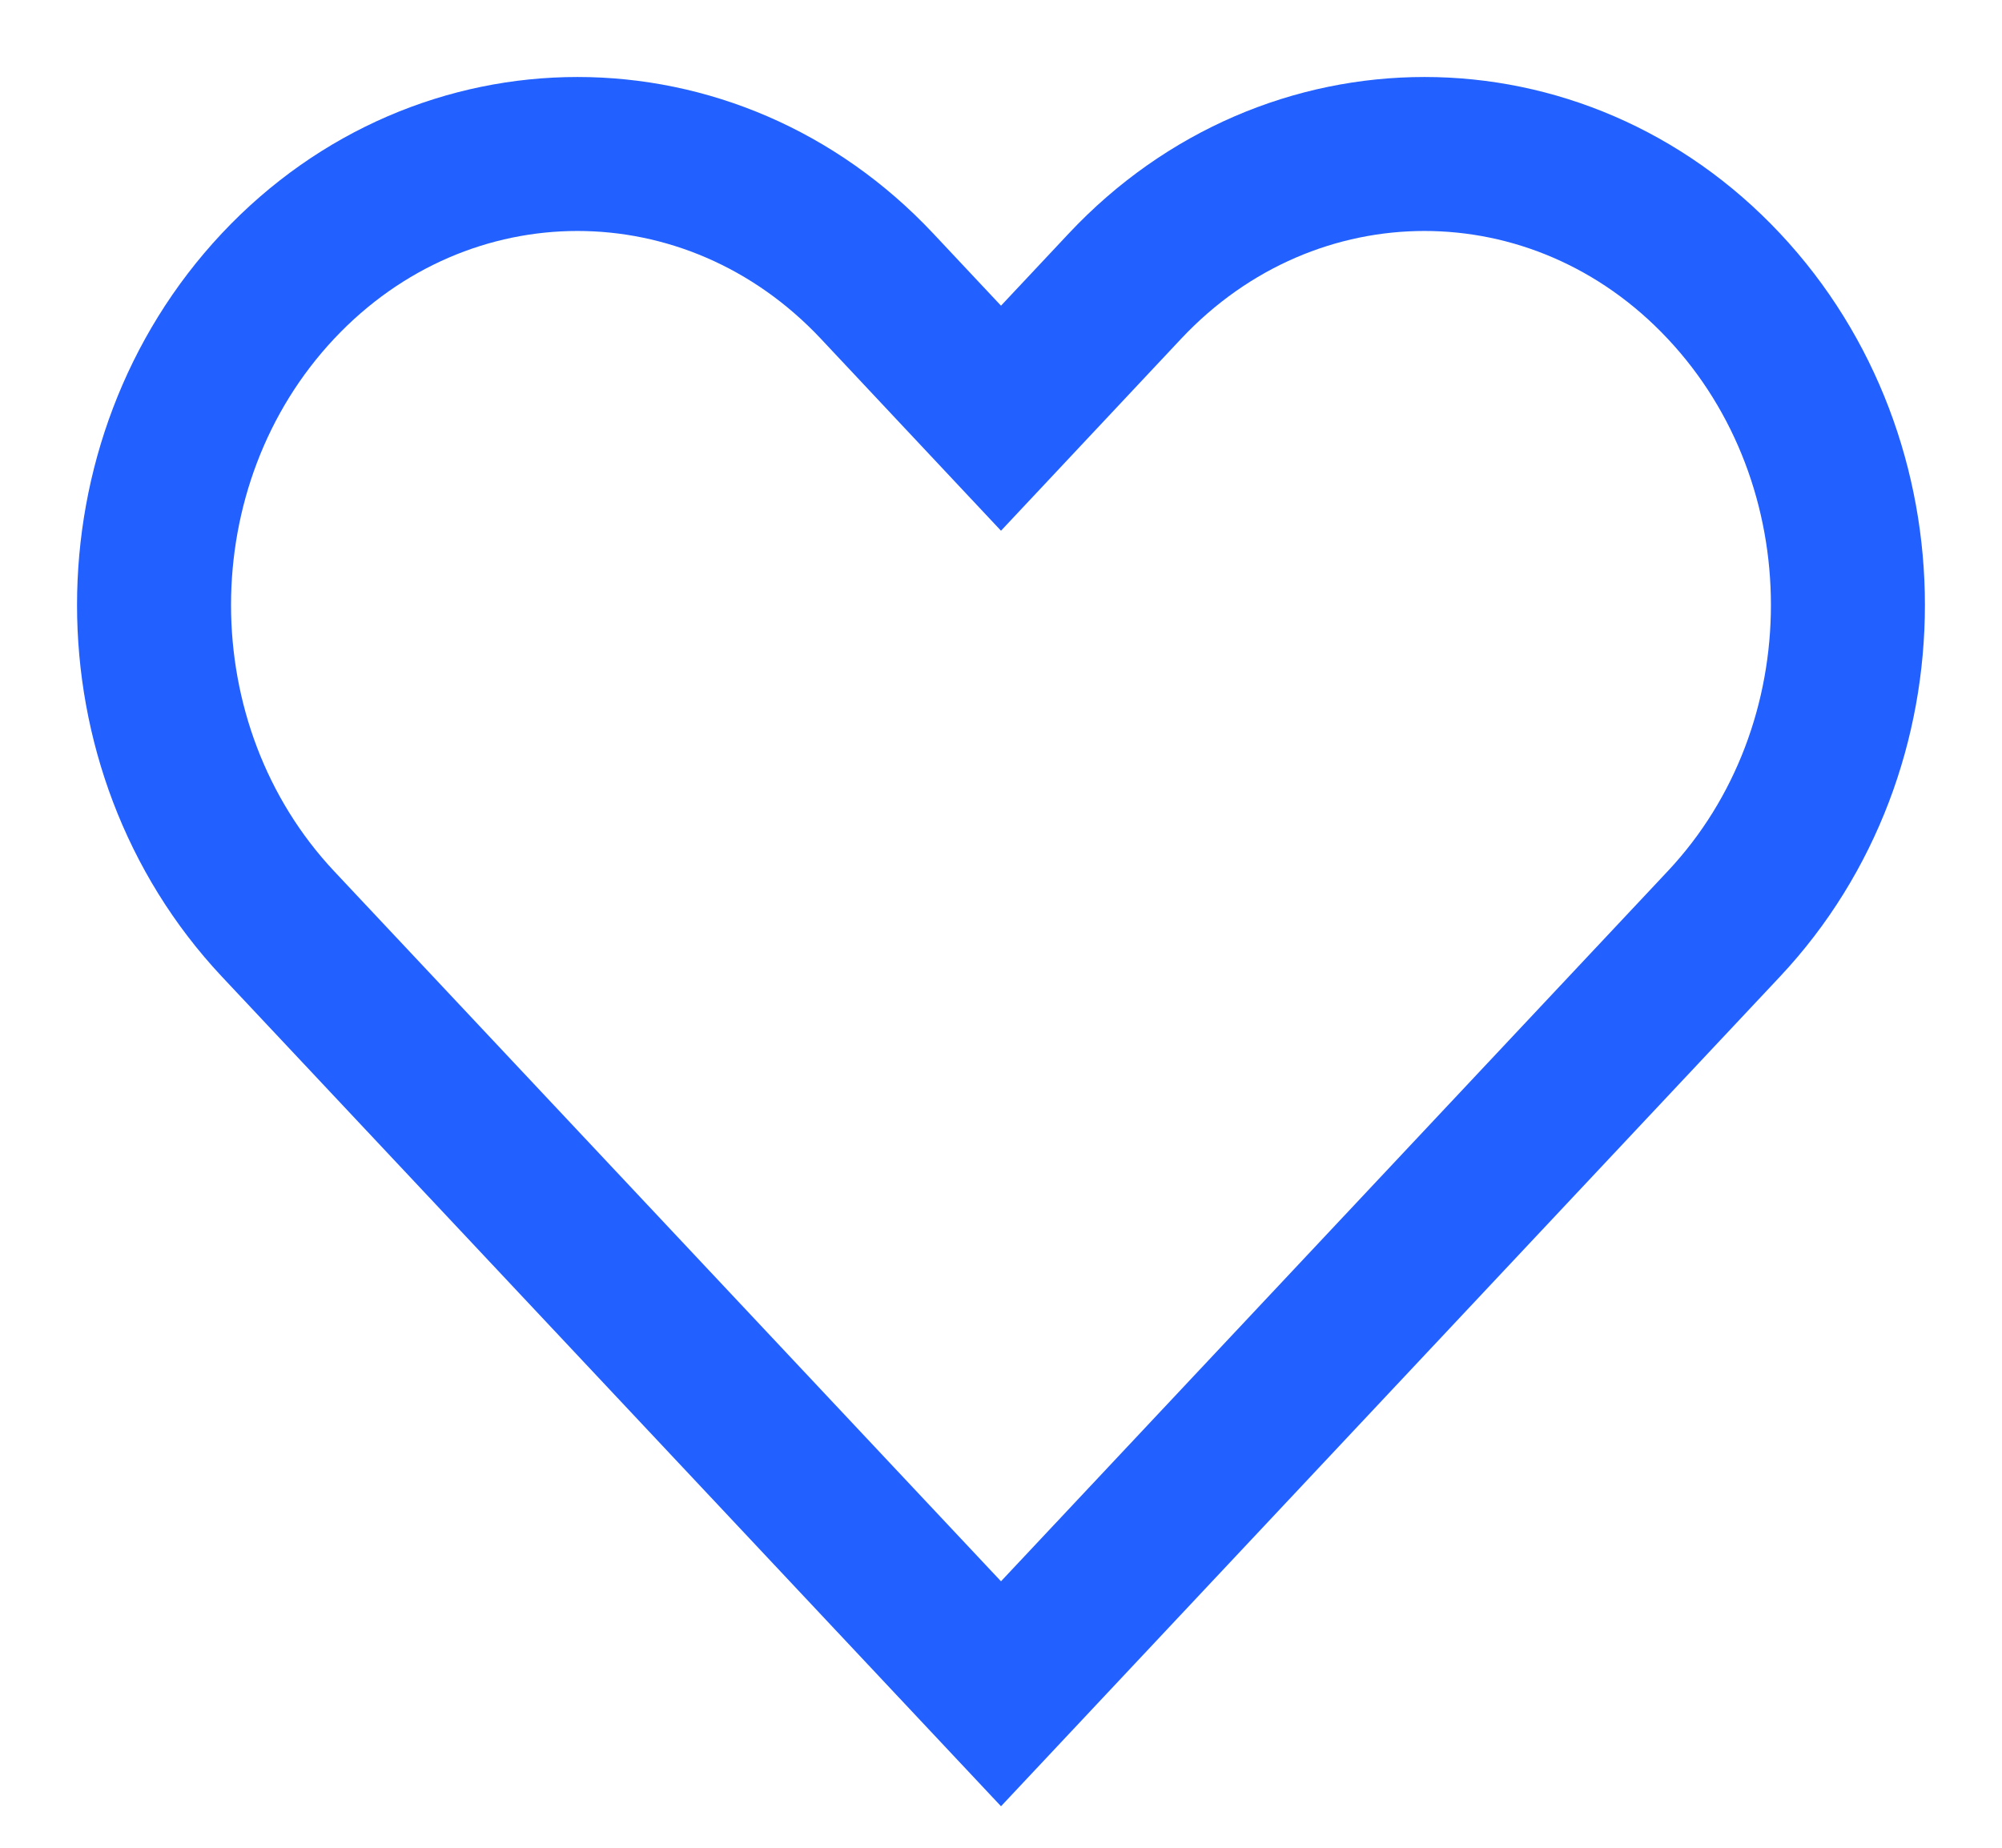 <svg width="13" height="12" viewBox="0 0 13 12" fill="none" xmlns="http://www.w3.org/2000/svg">
<path fill-rule="evenodd" clip-rule="evenodd" d="M1.805 1.858C2.879 0.714 4.621 0.714 5.695 1.858L6.5 2.716L7.305 1.858C8.379 0.714 10.121 0.714 11.194 1.858C12.268 3.002 12.268 4.856 11.194 6L6.5 11L1.805 6C0.732 4.856 0.732 3.002 1.805 1.858Z" stroke="#2260FF" stroke-linecap="round"/>
</svg>
